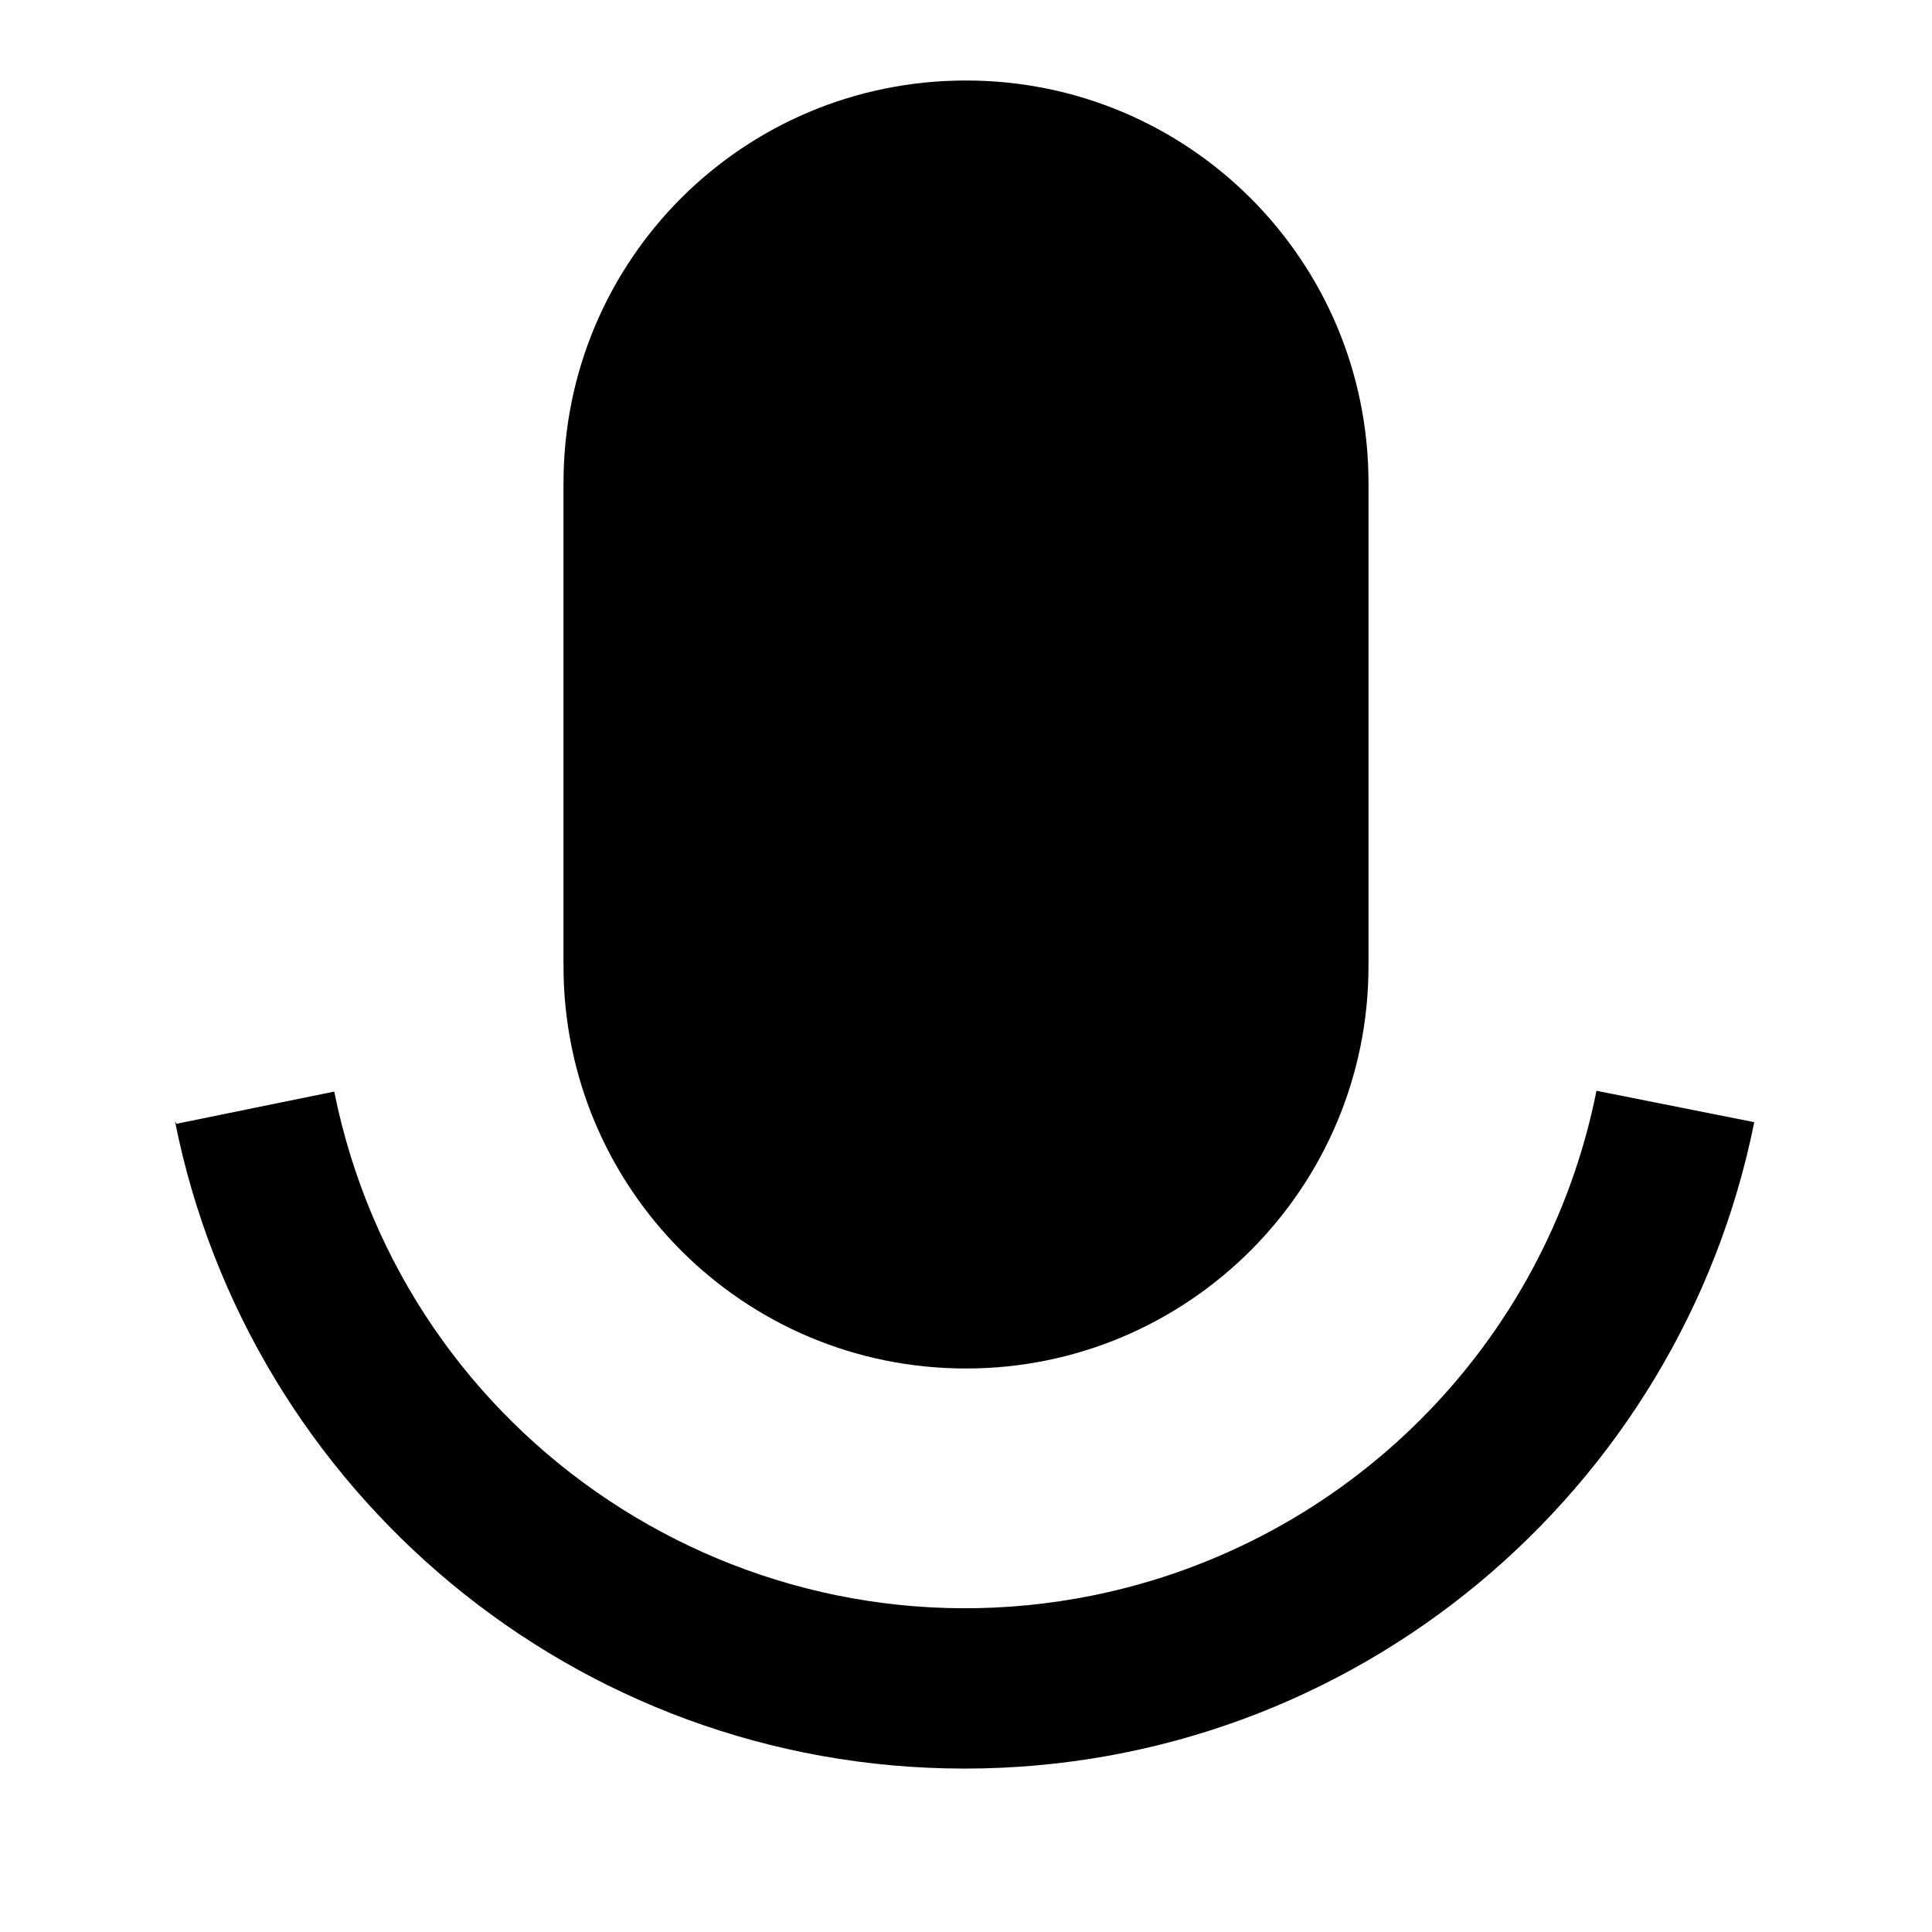 <svg viewBox="0 0 24 24" xmlns="http://www.w3.org/2000/svg"><path fill="none" d="M0 0h24v24H0Z"/><path d="M12 1v0c2.76 0 5 2.23 5 5v6 0c0 2.76-2.24 5-5 5 -2.77 0-5-2.24-5-5V6v0c0-2.77 2.23-5 5-5ZM2.192 13.96l1.96-.4h0c.87 4.33 5.09 7.13 9.42 6.26 3.16-.64 5.63-3.11 6.26-6.27l1.96.39c-.92 4.58-4.96 8.03-9.81 8.03 -4.85 0-8.896-3.46-9.808-8.04Z"/></svg>